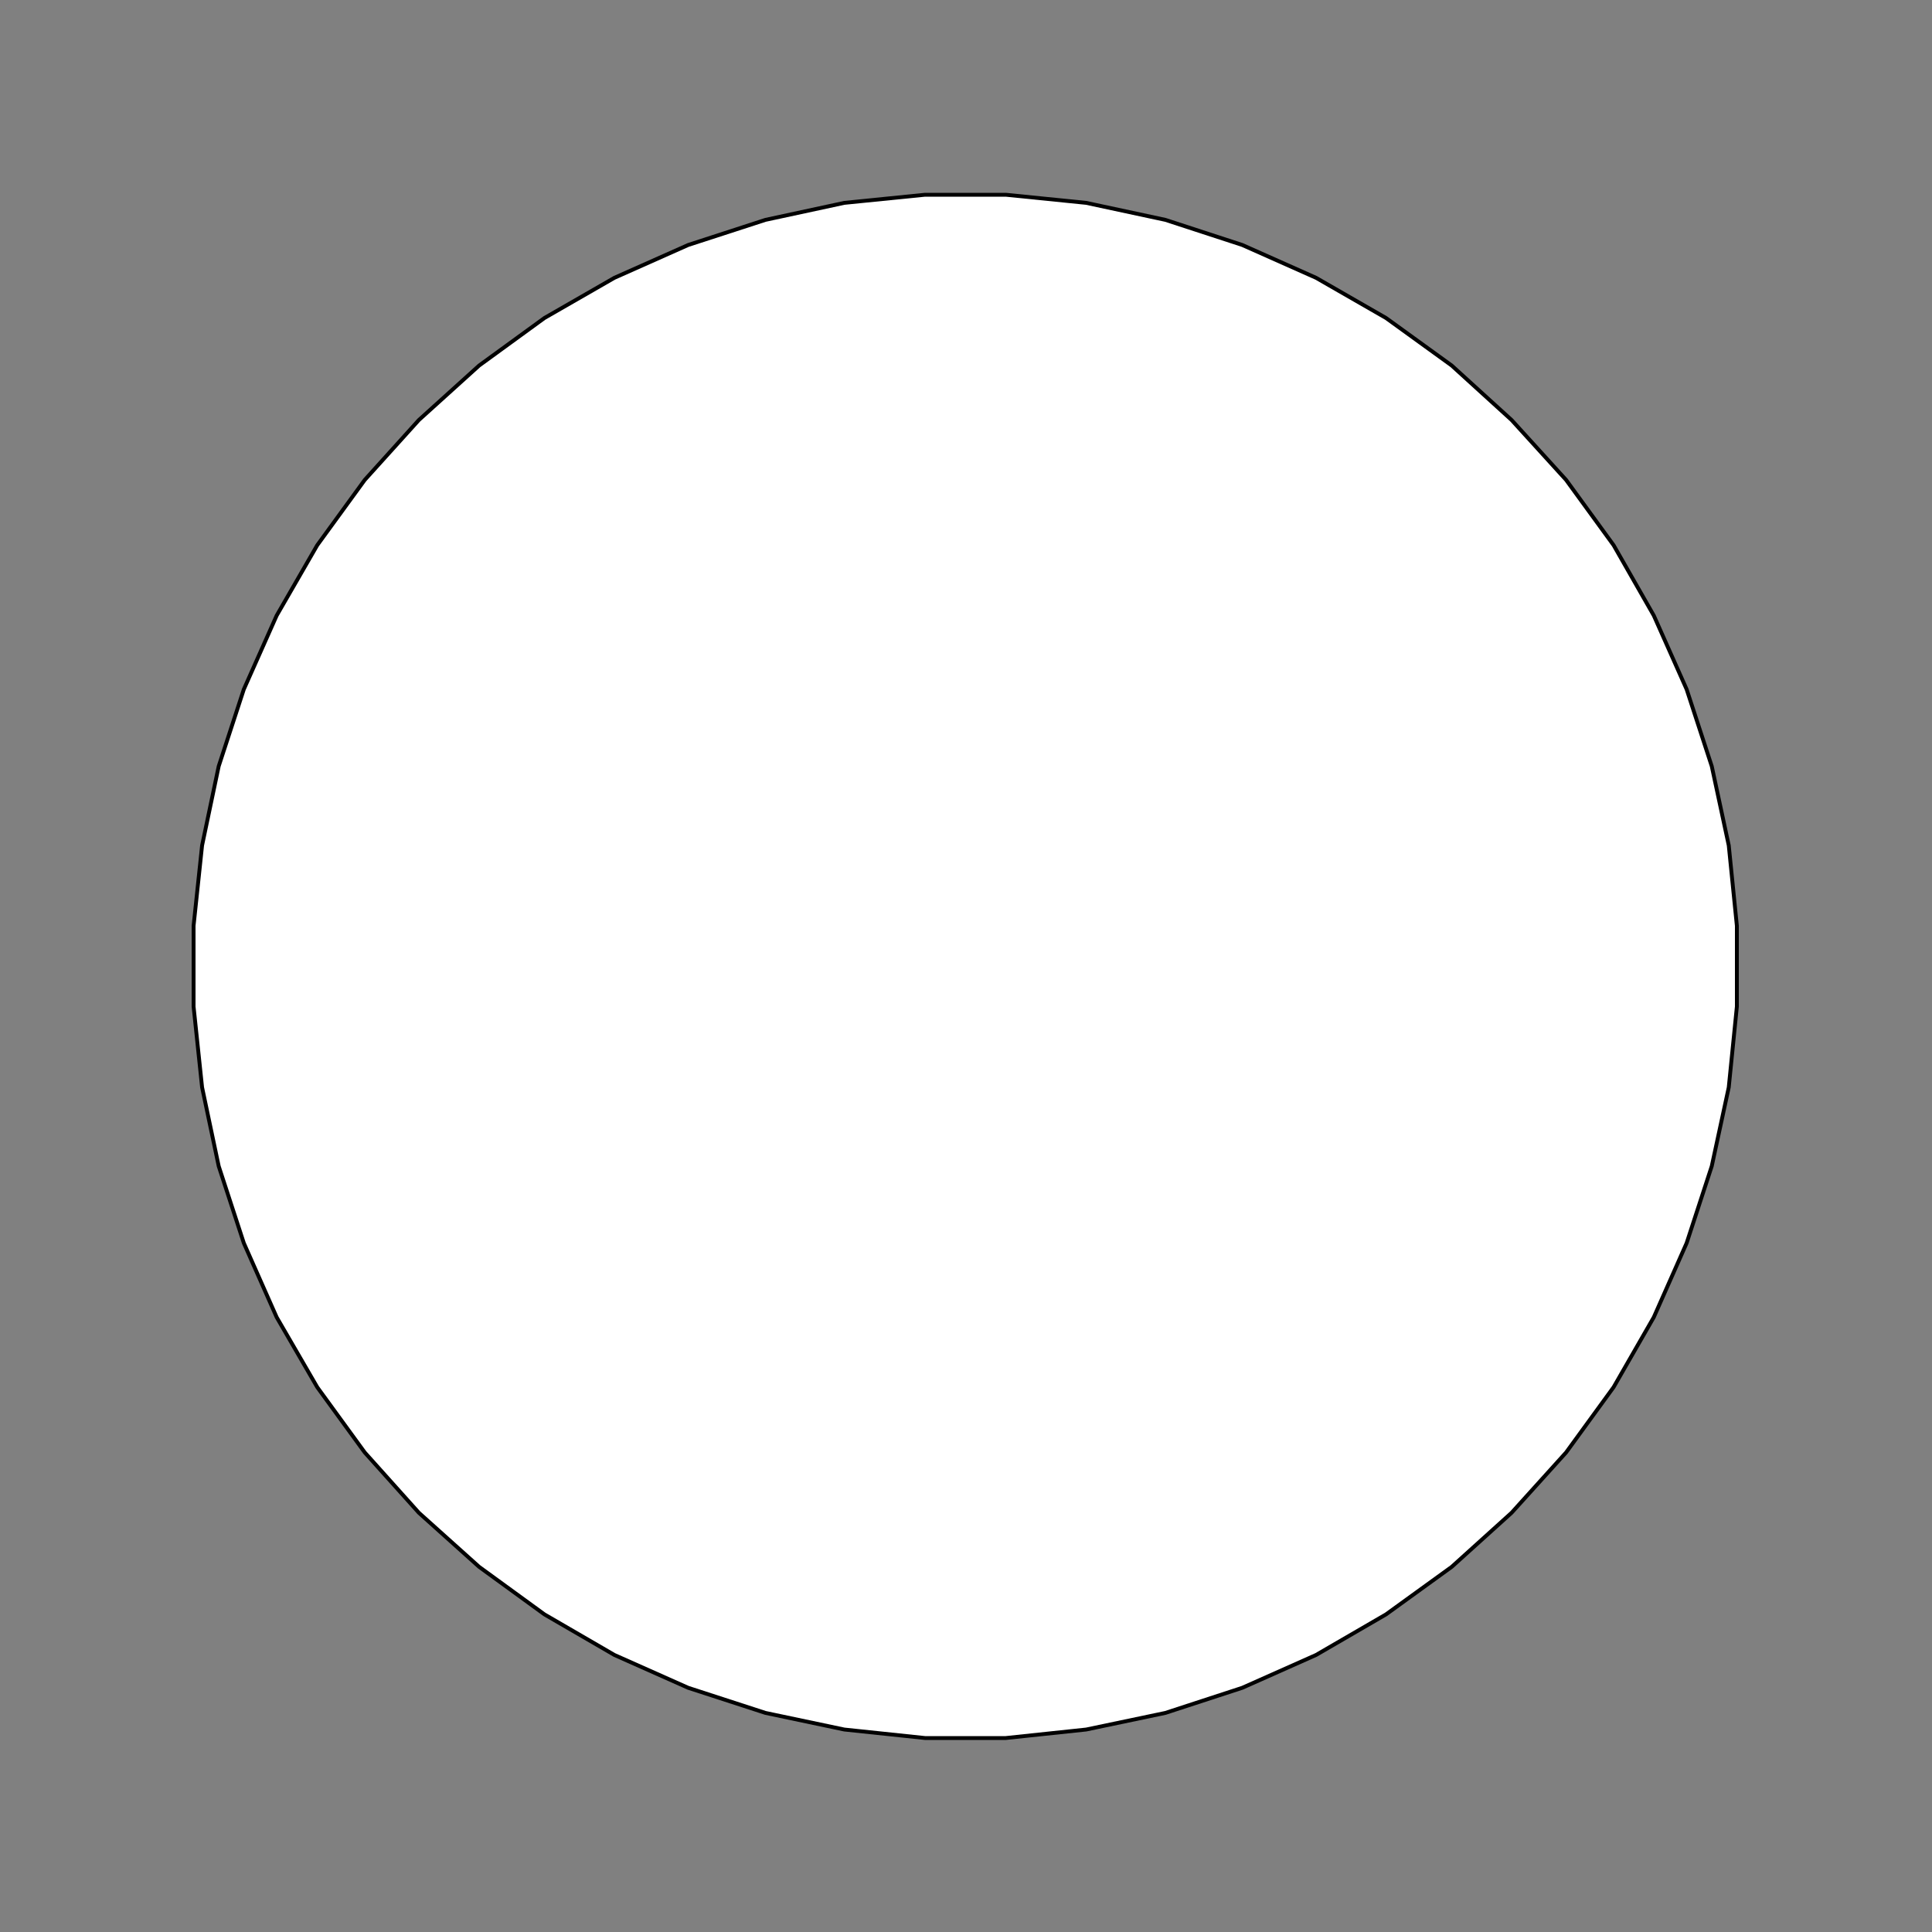 <?xml version="1.0" encoding="utf-8"?>
<!-- Generator: Adobe Illustrator 18.1.0, SVG Export Plug-In . SVG Version: 6.00 Build 0)  -->
<svg version="1.2" baseProfile="tiny" id="Layer_1" xmlns="http://www.w3.org/2000/svg" xmlns:xlink="http://www.w3.org/1999/xlink"
	 x="0px" y="0px" viewBox="0 0 500 500" xml:space="preserve">
<rect x="0" y="0" width="500" height="500" fill="#808080" stroke="none"/>
<polyline fill="#FFFFFF" stroke="#000000" stroke-miterlimit="10" points="247.1,50.4 260.3,50.4 
	281.1,52.5 301.6,56.9 321.5,63.4 340.6,71.9 358.7,82.3 375.7,94.6 
	391.2,108.7 405.3,124.2 417.6,141.1 428,159.3 436.5,178.4 443,198.3 
	447.4,218.8 449.5,239.6 449.5,260.5 447.4,281.4 443,301.8 436.5,321.7 
	428,340.9 417.6,359 405.3,375.9 391.2,391.5 375.7,405.5 358.7,417.8 
	340.6,428.3 321.5,436.8 301.6,443.3 281.1,447.6 260.3,449.8 
	239.4,449.8 218.5,447.6 198.1,443.3 178.1,436.8 159,428.3 
	140.9,417.8 124,405.5 108.4,391.5 94.4,375.9 82.1,359 71.6,340.9 
	63.1,321.7 56.6,301.8 52.3,281.4 50.1,260.5 50.1,239.6 
	52.3,218.8 56.6,198.3 63.1,178.4 71.6,159.3 82.1,141.1 
	94.4,124.2 108.4,108.7 124,94.6 140.9,82.3 159,71.9 
	178.1,63.4 198.1,56.9 218.5,52.5 239.4,50.4 247.1,50.4 "/>
</svg>
